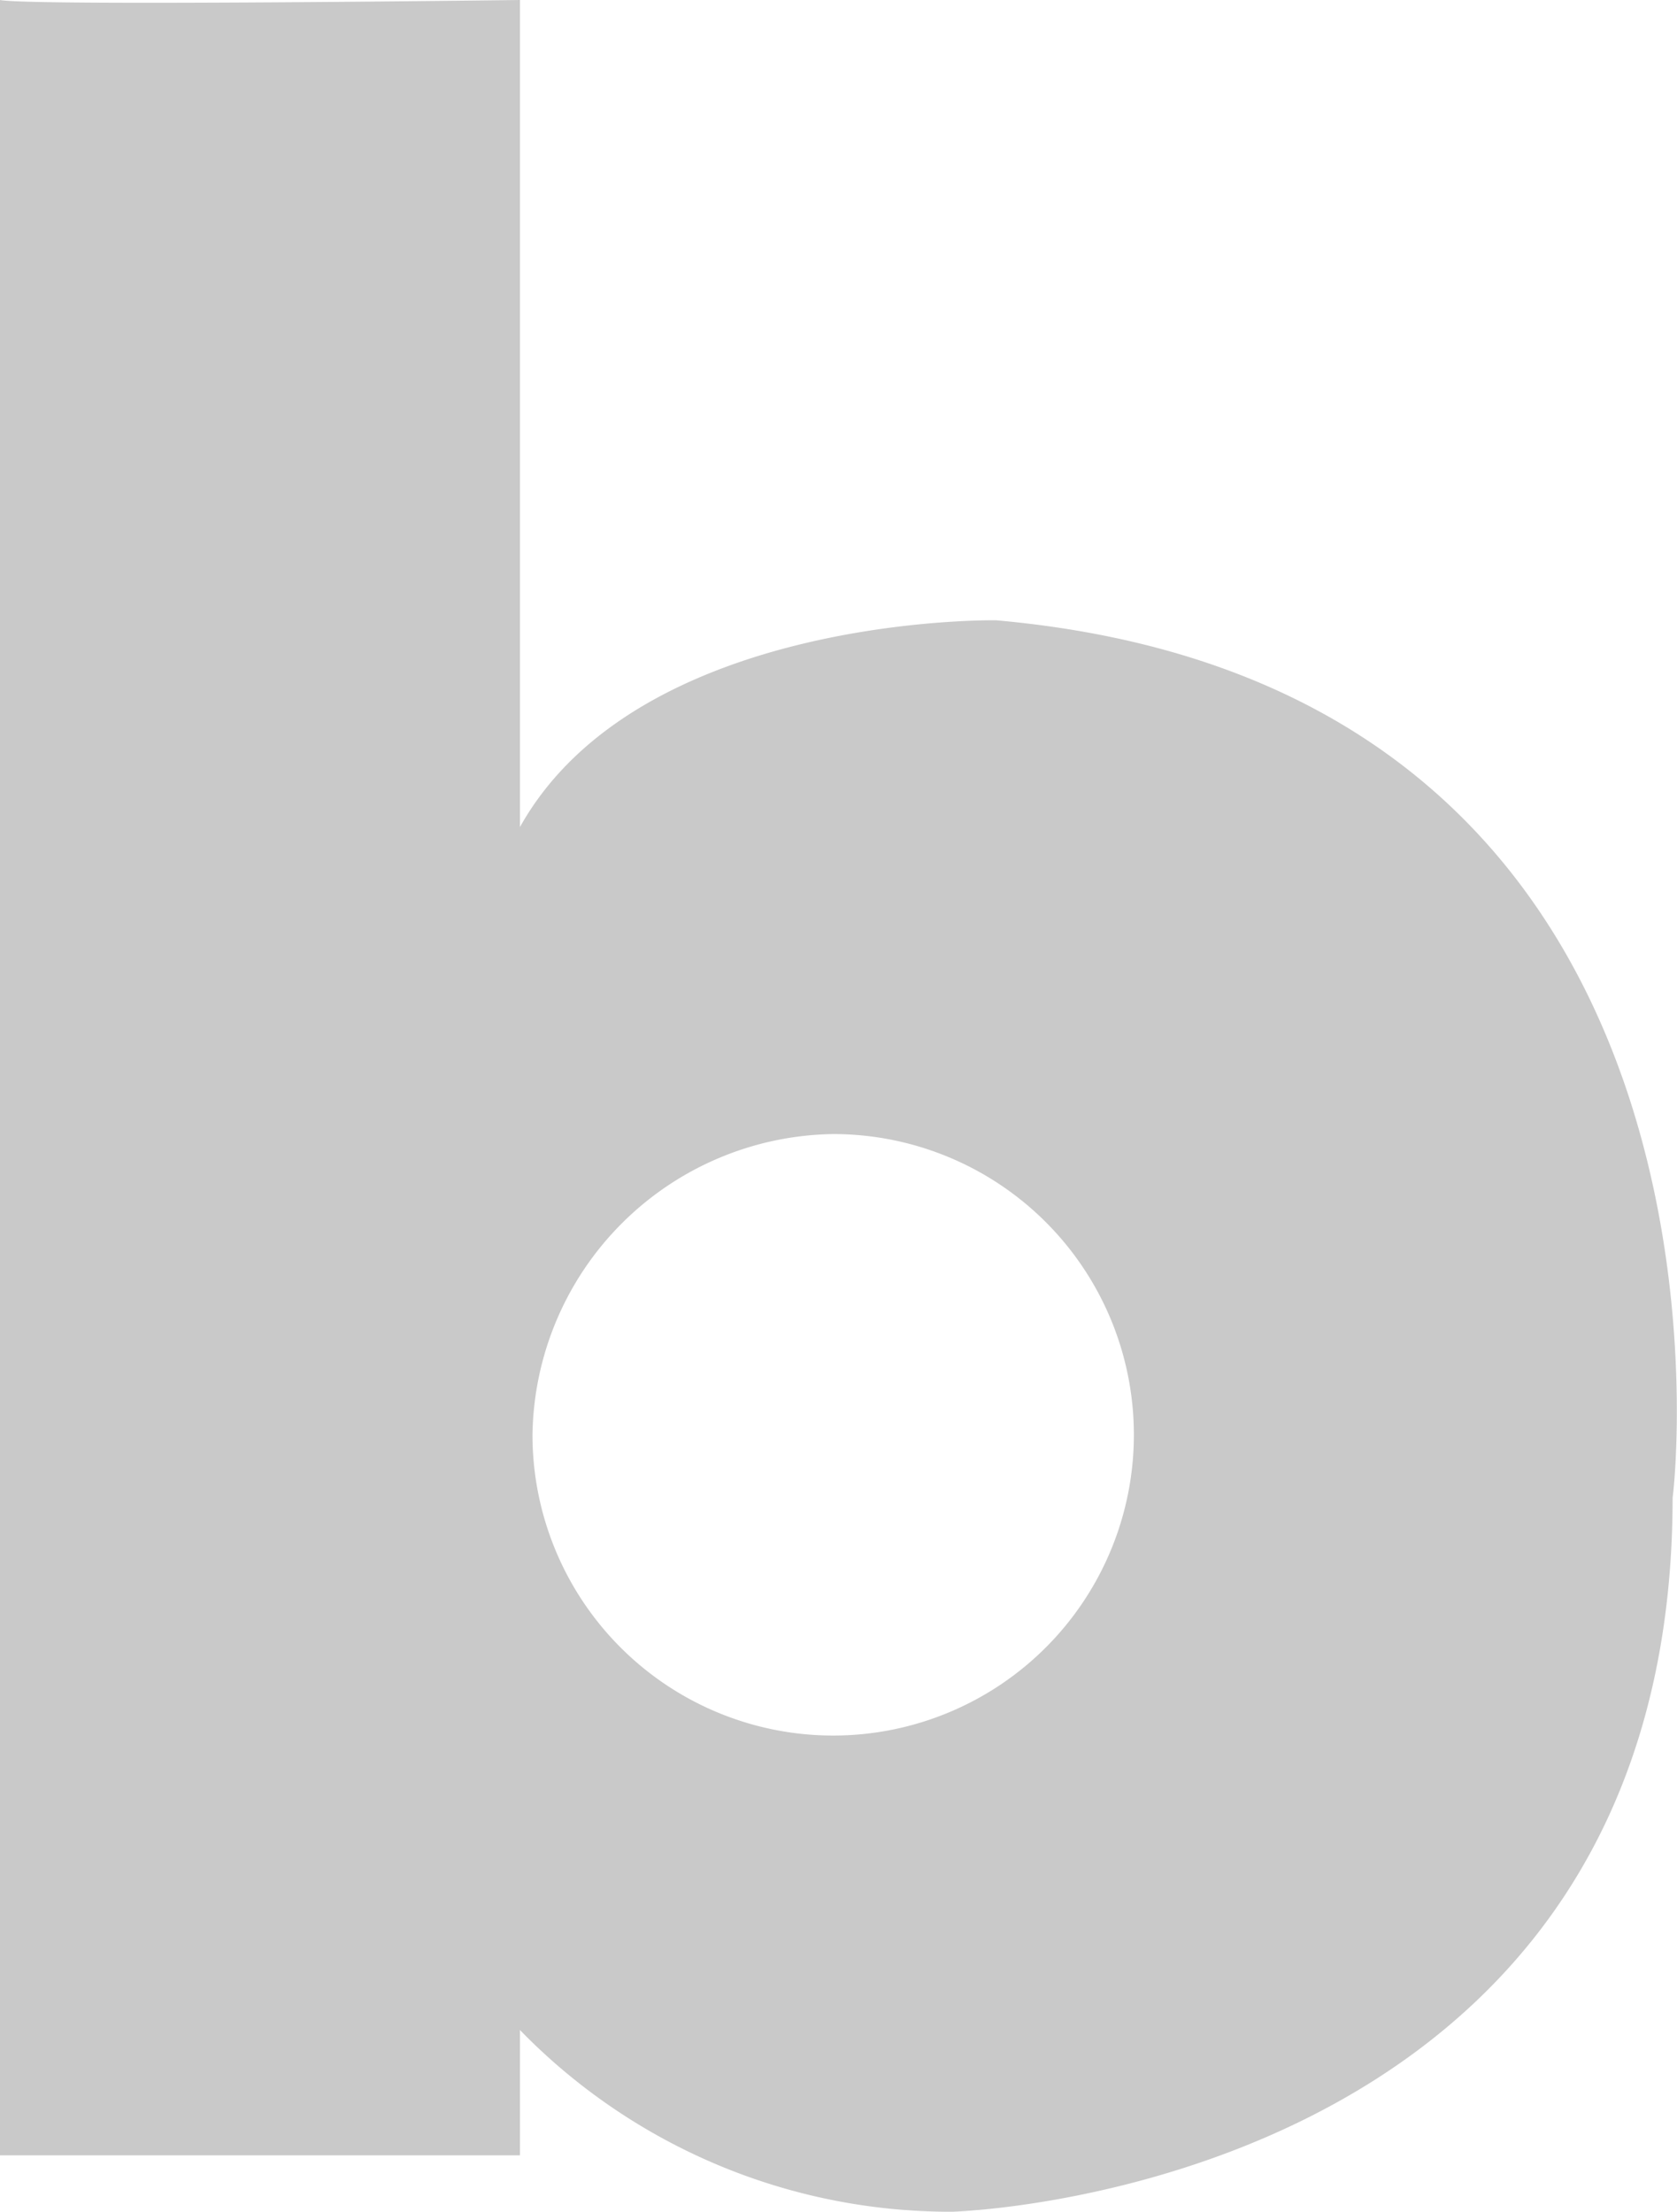 <svg xmlns="http://www.w3.org/2000/svg" viewBox="0 0 26.77 35.3"><defs><style>.cls-1{fill:#c9c9c9;}</style></defs><title>icon_b</title><g id="Layer_2" data-name="Layer 2"><g id="레이어_1" data-name="레이어 1"><path class="cls-1" d="M15.9,9.9s-5.7-.1-7.6,3.3V0S.5.1,0,0V34.4H8.3v-2a9.58,9.58,0,0,0,6.9,2.9S26.7,35,26.7,23.9C26.7,24,28.3,11,15.9,9.9ZM13.3,27.7a4.8,4.8,0,0,1-4.8-4.8,4.87,4.87,0,0,1,4.8-4.8,4.8,4.8,0,1,1,0,9.6Z"/></g></g></svg>